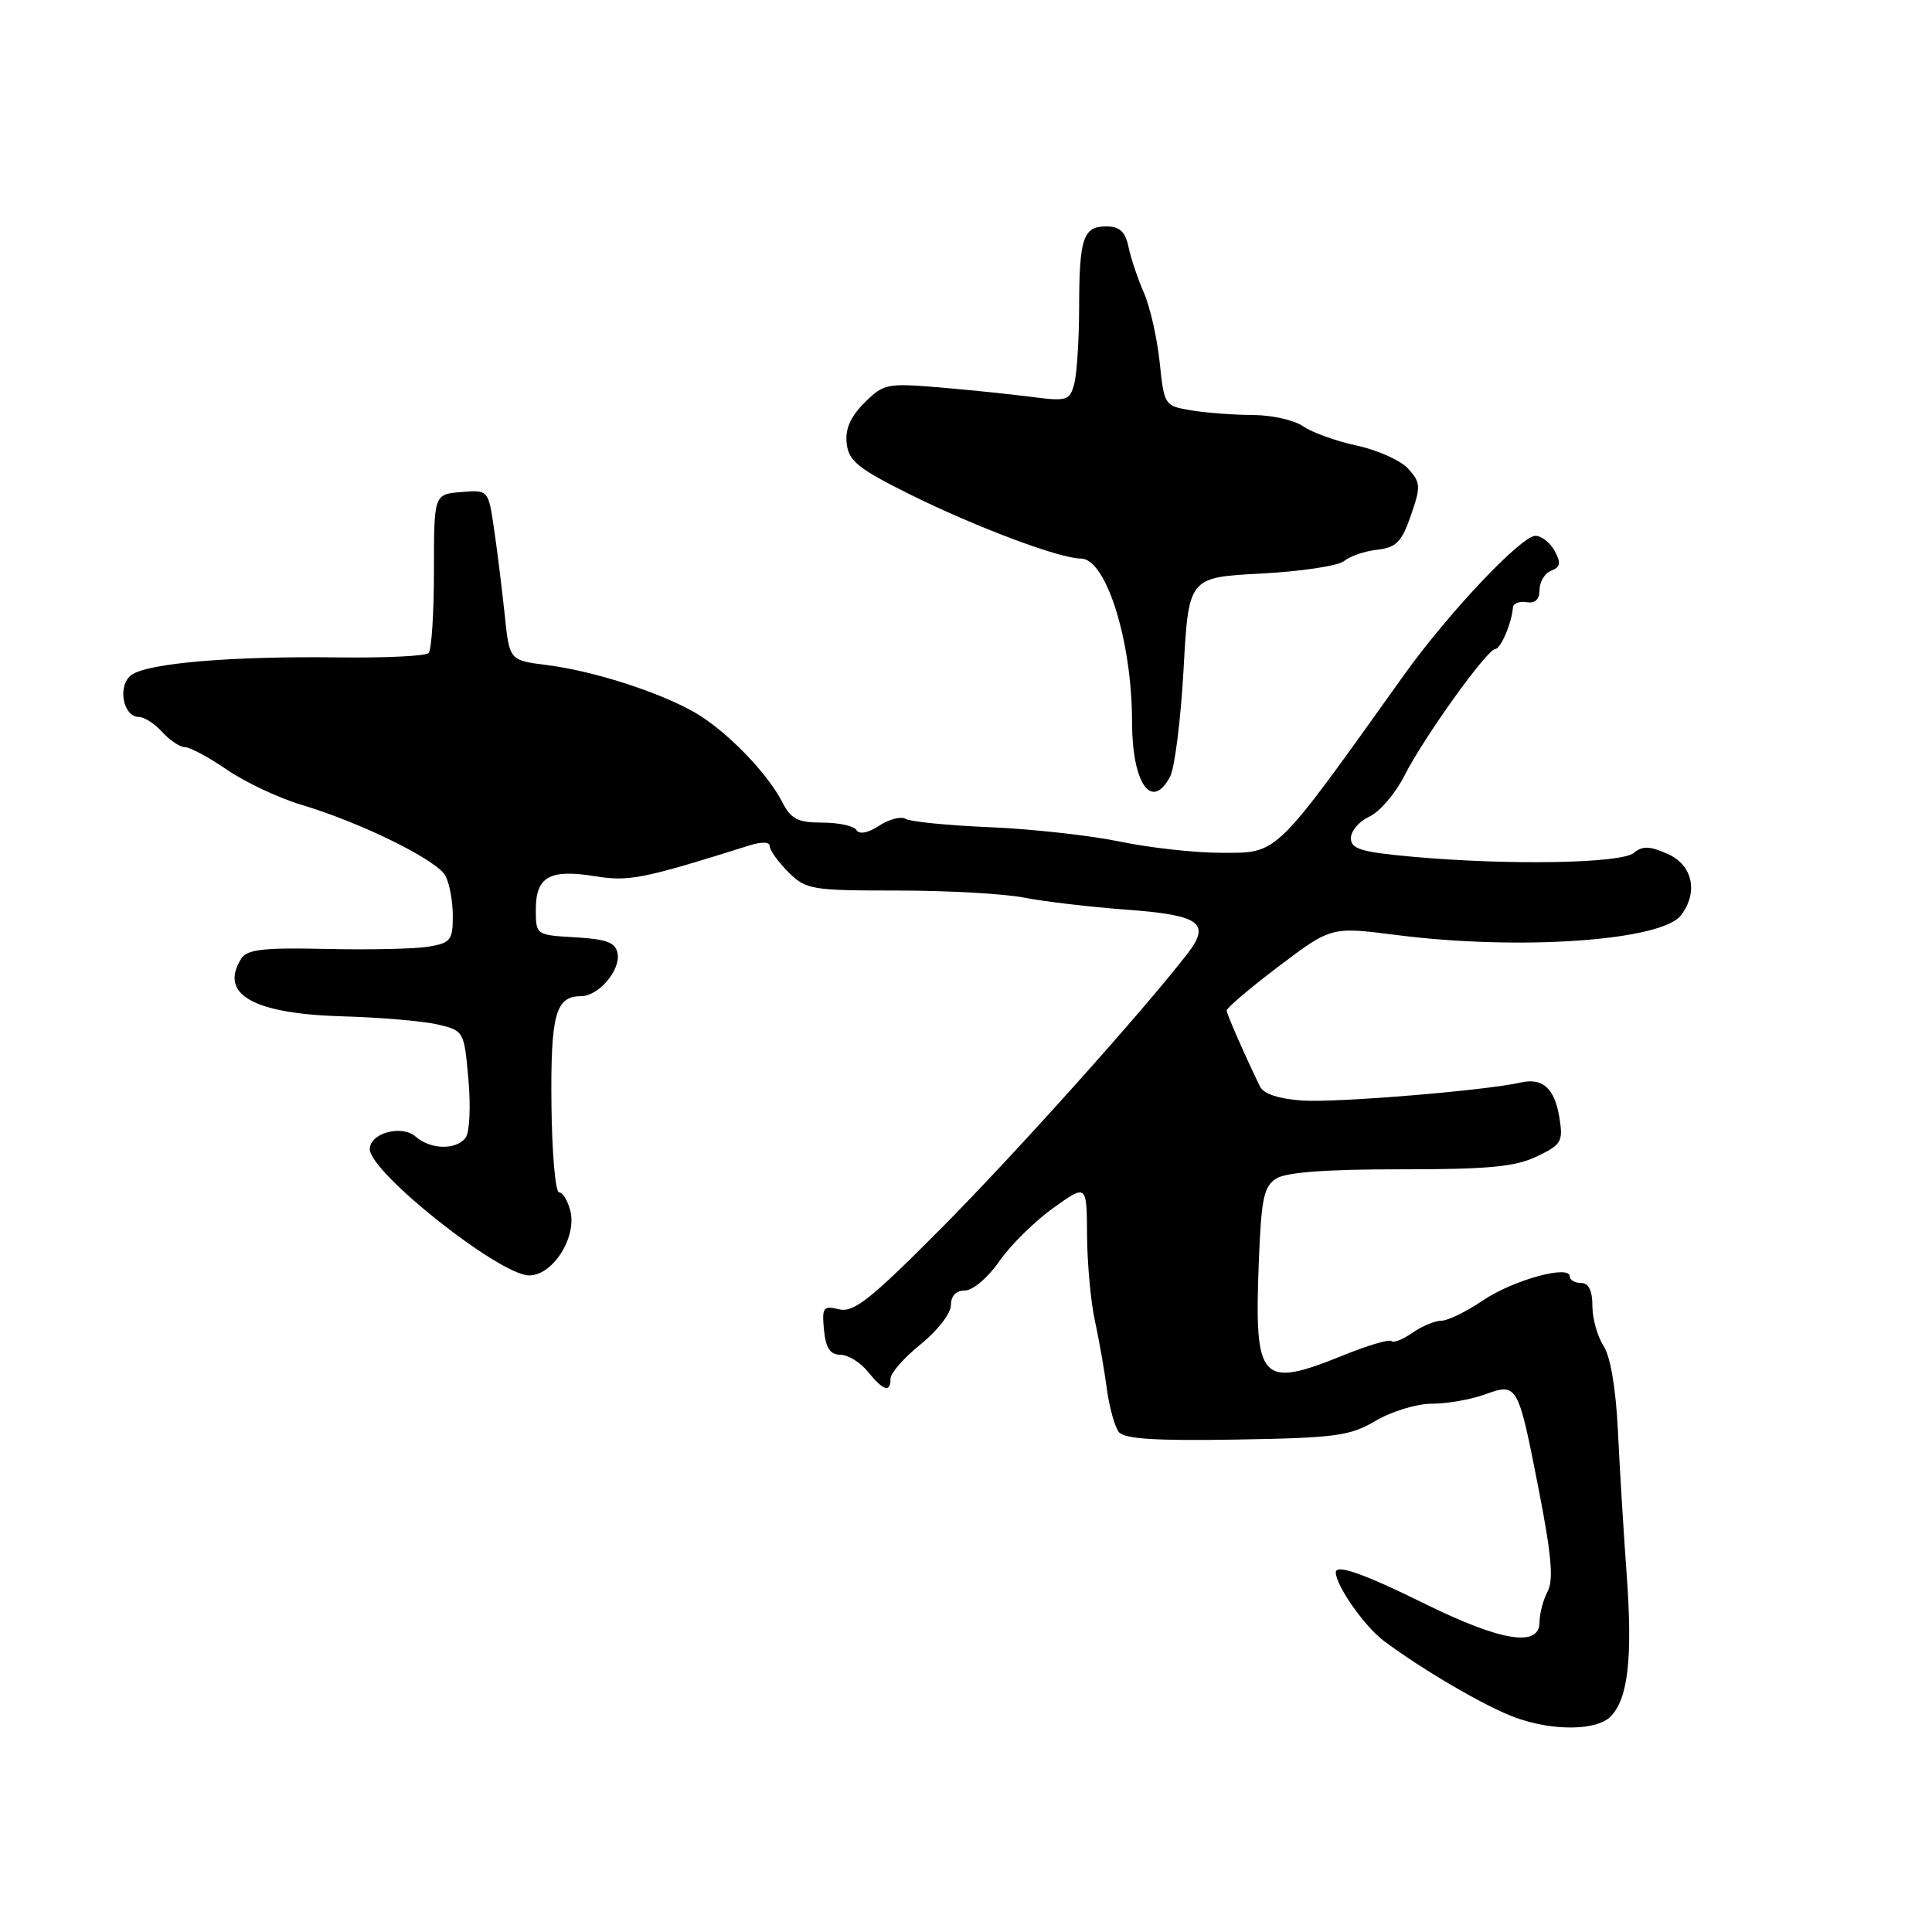 <?xml version="1.0" encoding="UTF-8" standalone="no"?>
<!DOCTYPE svg PUBLIC "-//W3C//DTD SVG 1.1//EN" "http://www.w3.org/Graphics/SVG/1.1/DTD/svg11.dtd" >
<svg xmlns="http://www.w3.org/2000/svg" xmlns:xlink="http://www.w3.org/1999/xlink" version="1.1" viewBox="0 0 256 256">
 <g >
 <path fill="currentColor"
d=" M 213.39 227.47 C 215.73 225.13 216.35 219.71 215.54 208.61 C 215.14 203.05 214.61 194.47 214.38 189.54 C 214.11 183.98 213.39 179.72 212.47 178.32 C 211.66 177.08 211.00 174.70 211.00 173.04 C 211.00 171.00 210.50 170.00 209.50 170.00 C 208.68 170.00 208.00 169.61 208.00 169.13 C 208.00 167.54 200.44 169.63 196.47 172.33 C 194.30 173.80 191.84 175.00 190.99 175.00 C 190.14 175.00 188.42 175.72 187.16 176.60 C 185.90 177.48 184.64 177.98 184.37 177.70 C 184.09 177.42 181.20 178.28 177.95 179.60 C 167.06 184.02 166.19 183.08 166.79 167.44 C 167.12 158.77 167.45 157.20 169.13 156.15 C 170.45 155.33 175.87 154.93 185.56 154.94 C 197.16 154.95 200.75 154.61 203.61 153.25 C 206.91 151.67 207.14 151.27 206.63 148.10 C 206.00 144.21 204.42 142.77 201.50 143.44 C 196.88 144.50 177.12 146.13 172.60 145.83 C 169.50 145.62 167.44 144.95 166.97 144.00 C 164.96 139.86 162.57 134.43 162.54 133.90 C 162.52 133.57 165.62 130.93 169.44 128.04 C 176.39 122.79 176.39 122.79 185.01 123.89 C 201.31 125.98 220.17 124.67 222.75 121.27 C 225.07 118.20 224.28 114.61 220.97 113.15 C 218.59 112.09 217.63 112.06 216.48 113.02 C 214.80 114.41 199.95 114.67 187.25 113.53 C 180.37 112.91 179.00 112.50 179.00 111.06 C 179.00 110.10 180.11 108.82 181.46 108.20 C 182.81 107.58 184.89 105.15 186.09 102.79 C 188.64 97.74 197.06 86.00 198.13 86.00 C 198.84 86.00 200.33 82.52 200.47 80.50 C 200.51 79.95 201.32 79.63 202.27 79.79 C 203.42 79.99 204.00 79.43 204.00 78.15 C 204.00 77.09 204.69 75.95 205.54 75.62 C 206.76 75.16 206.86 74.60 206.01 73.01 C 205.41 71.91 204.26 71.00 203.45 71.00 C 201.57 71.00 191.86 81.29 186.00 89.49 C 168.68 113.74 169.44 113.00 161.79 113.00 C 158.33 113.00 152.31 112.33 148.42 111.52 C 144.52 110.71 136.78 109.85 131.22 109.61 C 125.66 109.38 120.61 108.88 120.01 108.51 C 119.41 108.13 117.83 108.54 116.51 109.40 C 115.03 110.37 113.87 110.60 113.49 109.99 C 113.16 109.44 111.12 109.00 108.97 109.00 C 105.70 109.00 104.81 108.54 103.62 106.22 C 101.59 102.30 96.11 96.71 92.00 94.37 C 87.26 91.67 78.57 88.89 72.50 88.13 C 67.50 87.50 67.50 87.50 66.88 81.50 C 66.53 78.20 65.91 73.11 65.48 70.20 C 64.71 64.90 64.71 64.90 61.10 65.20 C 57.50 65.50 57.50 65.50 57.50 75.66 C 57.50 81.25 57.18 86.14 56.79 86.54 C 56.40 86.93 51.00 87.19 44.79 87.11 C 30.61 86.93 19.56 87.87 17.41 89.44 C 15.53 90.82 16.28 95.00 18.41 95.00 C 19.12 95.00 20.50 95.90 21.50 97.00 C 22.50 98.10 23.85 99.00 24.50 99.00 C 25.16 99.00 27.68 100.35 30.10 102.01 C 32.52 103.66 36.91 105.73 39.85 106.61 C 47.78 108.97 57.90 113.95 59.02 116.04 C 59.56 117.04 60.00 119.45 60.00 121.39 C 60.00 124.58 59.70 124.96 56.75 125.44 C 54.96 125.74 48.87 125.87 43.22 125.74 C 34.97 125.55 32.74 125.80 31.98 127.00 C 28.98 131.74 33.50 134.33 45.39 134.67 C 50.40 134.81 56.08 135.30 58.00 135.75 C 61.47 136.57 61.50 136.63 62.07 143.04 C 62.39 146.59 62.22 150.06 61.70 150.75 C 60.45 152.41 57.04 152.34 55.08 150.61 C 53.24 148.99 49.00 150.14 49.00 152.26 C 49.00 155.36 66.22 169.00 70.13 169.00 C 73.25 169.00 76.46 163.95 75.57 160.44 C 75.24 159.10 74.56 158.00 74.08 158.00 C 73.59 158.00 73.14 152.77 73.07 146.38 C 72.95 134.44 73.61 132.00 76.97 132.00 C 79.31 132.00 82.25 128.56 81.83 126.32 C 81.55 124.88 80.38 124.44 76.24 124.20 C 71.01 123.90 71.00 123.89 71.00 120.50 C 71.00 116.17 72.85 115.13 78.82 116.10 C 83.36 116.83 85.09 116.49 99.25 112.04 C 100.94 111.51 102.00 111.54 102.00 112.13 C 102.00 112.66 103.10 114.20 104.45 115.55 C 106.79 117.88 107.50 118.00 118.91 118.00 C 125.50 118.00 133.06 118.42 135.70 118.94 C 138.34 119.46 144.47 120.18 149.32 120.54 C 159.02 121.26 160.47 122.30 157.35 126.36 C 151.56 133.87 134.40 153.02 124.70 162.77 C 115.36 172.18 113.12 173.95 111.18 173.49 C 109.08 172.98 108.90 173.23 109.18 176.21 C 109.42 178.62 109.99 179.50 111.34 179.51 C 112.36 179.51 114.01 180.52 115.00 181.76 C 117.07 184.31 118.00 184.59 118.00 182.67 C 118.00 181.93 119.80 179.89 122.00 178.12 C 124.20 176.35 126.00 174.03 126.00 172.95 C 126.00 171.71 126.68 171.00 127.86 171.00 C 128.90 171.00 130.92 169.28 132.40 167.14 C 133.87 165.02 137.08 161.84 139.54 160.08 C 144.00 156.88 144.00 156.88 144.04 163.69 C 144.07 167.43 144.53 172.53 145.08 175.00 C 145.62 177.47 146.33 181.53 146.66 184.00 C 146.99 186.47 147.71 189.06 148.25 189.75 C 148.98 190.67 153.12 190.93 163.87 190.75 C 176.99 190.53 178.89 190.27 182.31 188.25 C 184.40 187.01 187.74 186.00 189.74 186.00 C 191.73 186.00 194.88 185.45 196.73 184.78 C 201.08 183.21 201.14 183.30 203.91 197.49 C 205.58 206.03 205.87 209.37 205.07 210.87 C 204.48 211.97 204.00 213.80 204.00 214.93 C 204.00 218.32 198.93 217.50 188.78 212.50 C 180.74 208.53 177.00 207.21 177.00 208.35 C 177.00 210.07 180.79 215.49 183.33 217.40 C 188.53 221.30 196.99 226.23 200.87 227.61 C 205.82 229.39 211.54 229.32 213.39 227.47 Z  M 155.04 102.92 C 155.65 101.78 156.46 95.37 156.83 88.67 C 157.50 76.50 157.50 76.50 167.10 76.00 C 172.38 75.72 177.33 74.98 178.10 74.34 C 178.87 73.70 180.85 73.02 182.50 72.84 C 185.01 72.55 185.73 71.82 186.95 68.30 C 188.28 64.45 188.25 63.94 186.60 62.11 C 185.61 61.02 182.55 59.64 179.81 59.05 C 177.06 58.46 173.85 57.31 172.68 56.49 C 171.51 55.67 168.52 55.00 166.03 54.99 C 163.54 54.98 159.87 54.71 157.88 54.38 C 154.30 53.79 154.26 53.72 153.66 47.98 C 153.32 44.78 152.39 40.67 151.59 38.83 C 150.78 37.00 149.86 34.26 149.54 32.75 C 149.11 30.69 148.37 30.00 146.59 30.00 C 143.52 30.00 143.00 31.54 142.99 40.83 C 142.98 45.05 142.69 49.57 142.34 50.87 C 141.74 53.09 141.38 53.20 136.60 52.58 C 133.80 52.22 128.28 51.65 124.34 51.32 C 117.55 50.76 117.05 50.86 114.53 53.38 C 112.68 55.23 111.97 56.87 112.19 58.77 C 112.45 61.08 113.73 62.11 120.55 65.50 C 129.26 69.82 140.45 74.03 143.22 74.01 C 146.56 73.99 150.00 84.95 150.00 95.61 C 150.00 103.79 152.58 107.52 155.04 102.92 Z "/>
</g>
</svg>